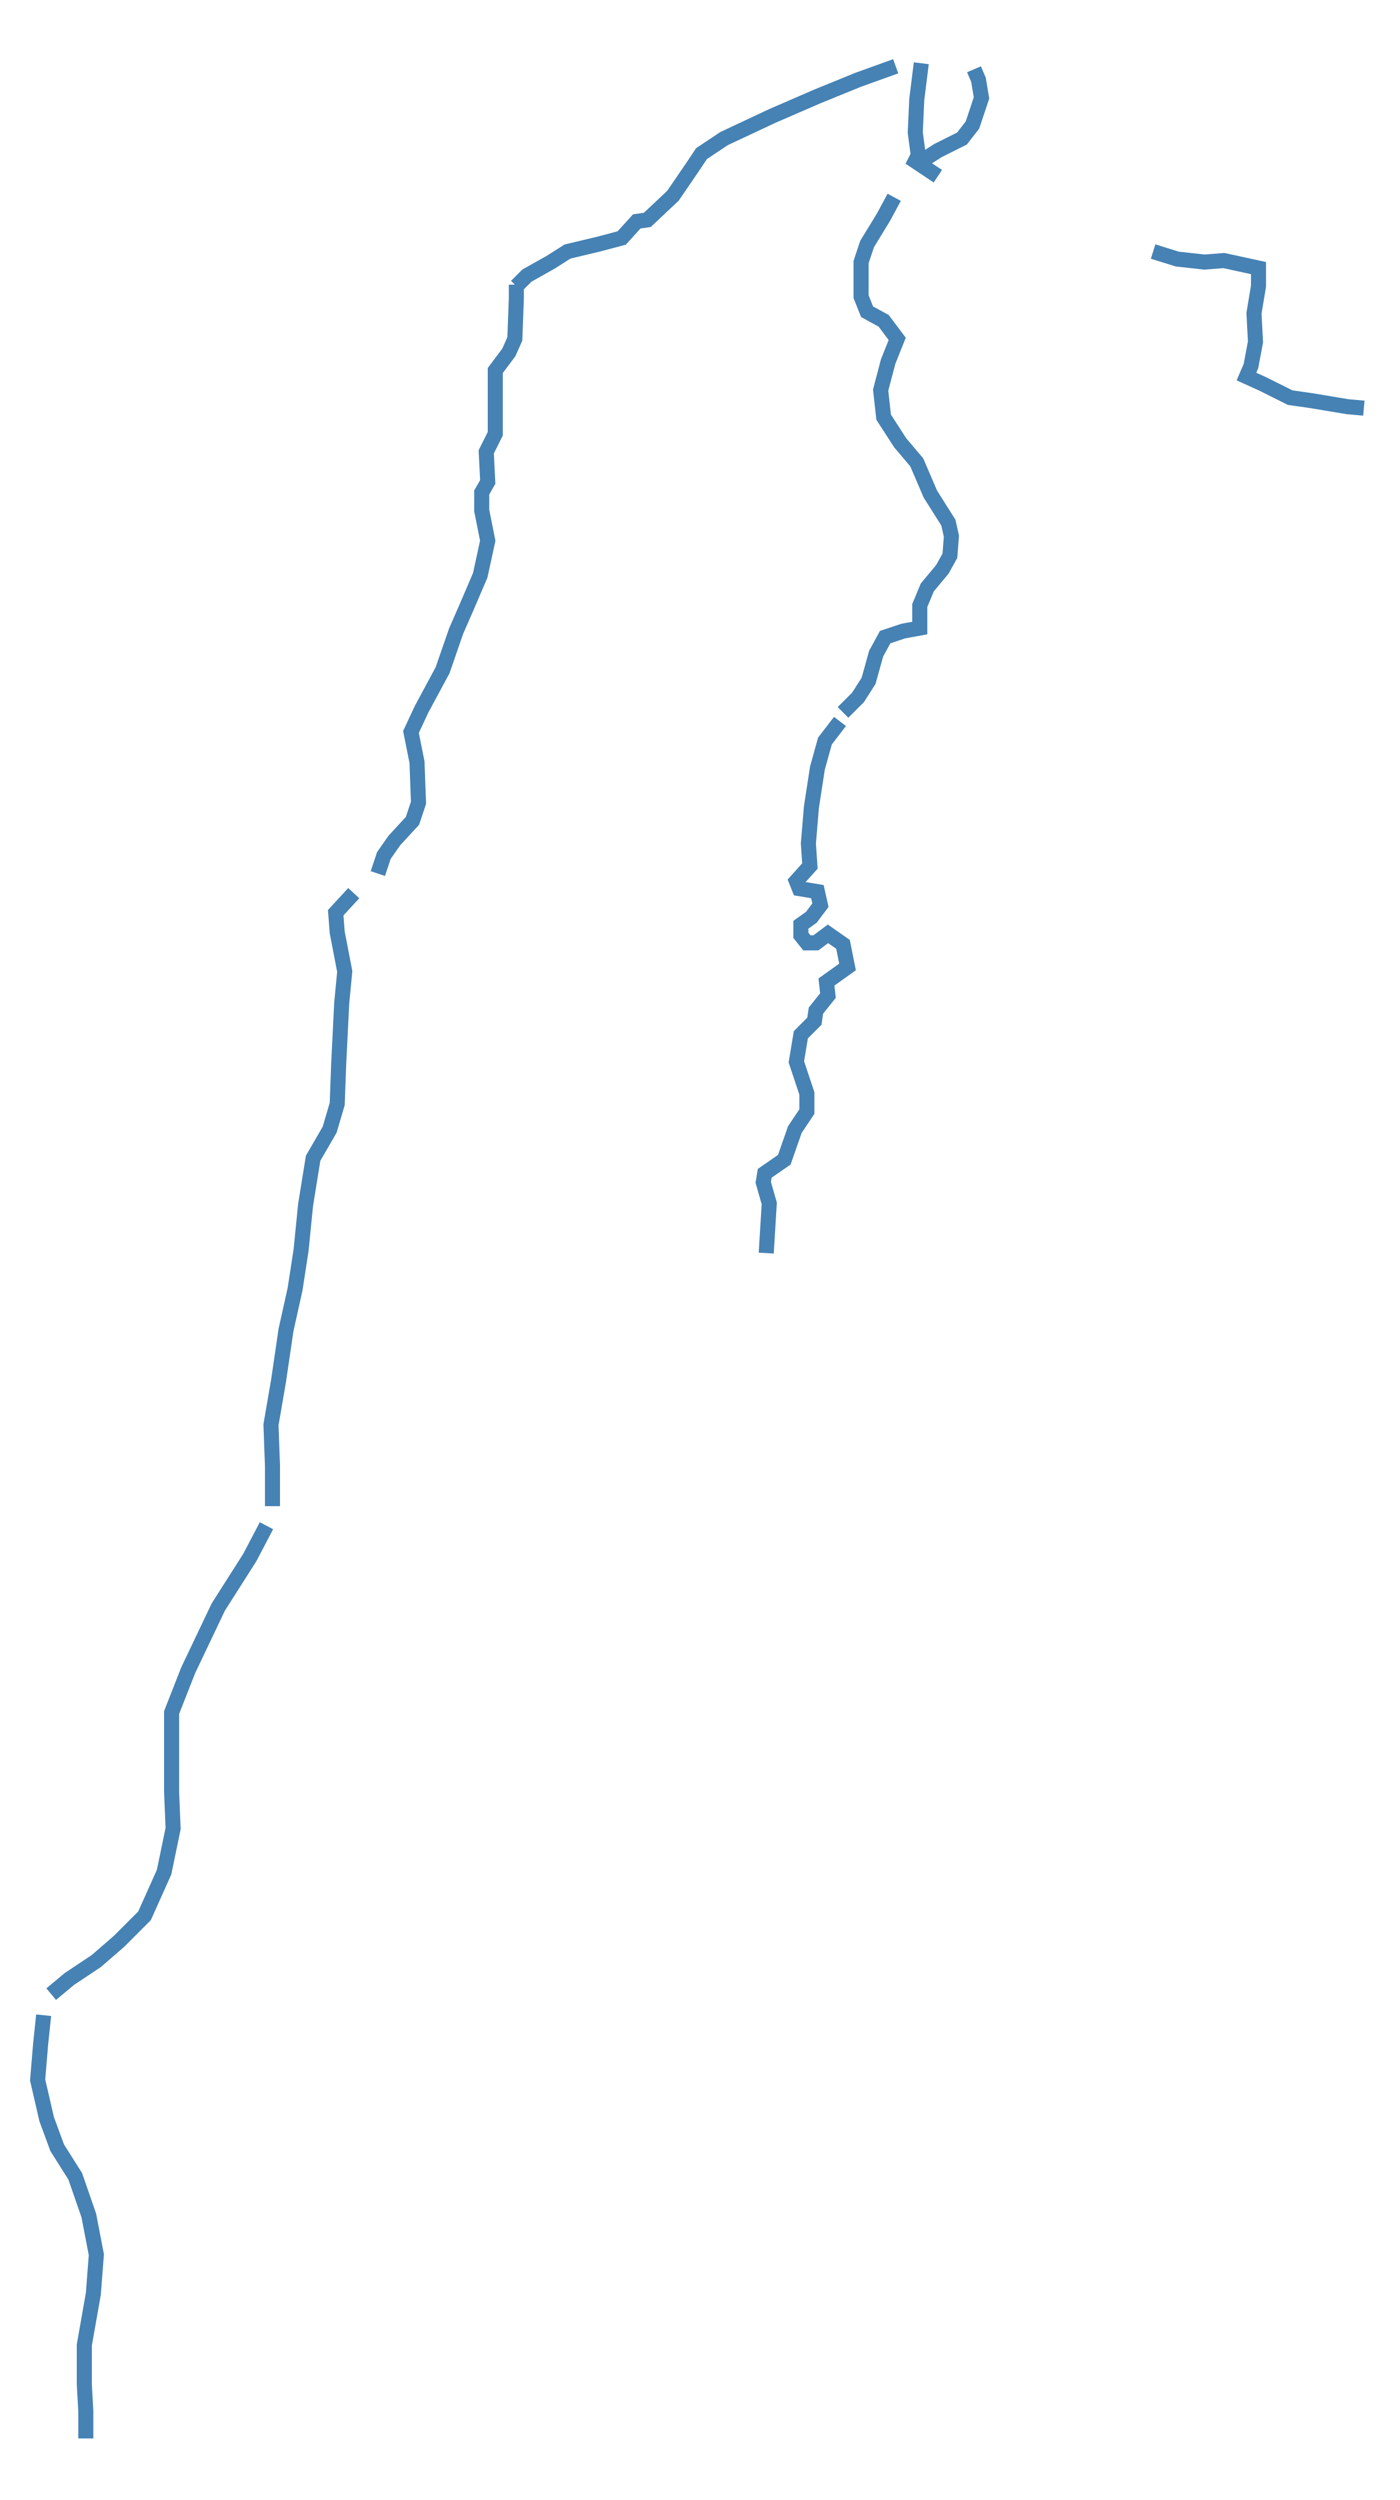 <?xml version="1.0" encoding="utf-8"?>
<!-- Generator: Adobe Illustrator 25.3.0, SVG Export Plug-In . SVG Version: 6.00 Build 0)  -->
<svg version="1.1" id="Layer_1" xmlns="http://www.w3.org/2000/svg" xmlns:xlink="http://www.w3.org/1999/xlink" x="0px" y="0px"
	 viewBox="0 0 93 166" style="enable-background:new 0 0 93 166;" xml:space="preserve">
<style type="text/css">
	.st0{fill:none;stroke:#4682B4;}
</style>
<path class="st0" d="M18.1,100v-2.7l-0.1-2.7l0.5-2.9l0.5-3.4l0.6-2.7L20,83l0.3-3l0.5-3.1l1.1-1.9l0.5-1.7l0.1-2.7l0.2-4l0,0
	l0.2-2.1l-0.5-2.6l-0.1-1.3l1.2-1.3l0,0"/>
<path class="st0" d="M25.1,58l0.4-1.2l0.7-1l1.2-1.3l0.4-1.2l-0.1-2.7l-0.4-2l0.7-1.5l1.4-2.6l0.9-2.6l0.7-1.6l0,0l0.9-2.1l0.5-2.3
	l-0.4-2v-1.2l0.4-0.7L32.3,30l0.6-1.2v-3.4v-0.8l0.9-1.2l0.4-0.9l0.1-2.7v-0.9V19l0.7-0.7l1.6-0.9l1.1-0.7l2.1-0.5l1.5-0.4l1-1.1
	l0.7-0.1l1.7-1.6l1.3-1.9l0.6-0.9l1.5-1l3.2-1.5l3-1.3L57,5.3l2.5-0.9l0,0"/>
<path class="st0" d="M61.2,4.2l-0.3,2.4l-0.1,2.2l0.2,1.5l-0.2,0.4l1.5,1l0,0"/>
<path class="st0" d="M76.6,16.7l1.6,0.5l1.8,0.2l1.3-0.1l2.3,0.5L83.6,19l-0.3,1.8l0.1,1.9l-0.3,1.6l-0.3,0.7l1.1,0.5l1.8,0.9
	l1.4,0.2l2.4,0.4l1.1,0.1l0,0"/>
<path class="st0" d="M56,47.3l1-1l0.7-1.1l0.5-1.8l0.6-1.1l1.2-0.4l1.1-0.2v-1.5l0.5-1.2l1-1.2l0.5-0.9l0.1-1.3L63,34.7l-1.2-1.9
	l-0.9-2.1l-1.1-1.3l-1.1-1.7l-0.2-1.8L59,24l0.6-1.5l-0.9-1.2l-1.1-0.6l-0.4-1v-2.3l0.4-1.2l1.1-1.8l0.7-1.3l0,0"/>
<path class="st0" d="M60.9,10.9l1.4-0.9l1.6-0.8l0.7-0.9l0.6-1.8l-0.2-1.2l-0.3-0.7l0,0"/>
<path class="st0" d="M55.8,47.9l-1,1.3l-0.5,1.8l-0.4,2.6l-0.2,2.4l0.1,1.5l-0.9,1l0.2,0.5l1.2,0.2l0.2,0.9l-0.6,0.8l-0.7,0.5v0.7
	l0.4,0.5h0.6L55,62l1,0.7l0.3,1.5l-1.4,1l0.1,0.9l-0.8,1l-0.1,0.7l-0.9,0.9l-0.3,1.8l0.7,2.1v1.2L52.8,75L52.1,77l-1.3,0.9l-0.1,0.6
	l0.4,1.4l-0.2,3.3l0,0"/>
<path class="st0" d="M2.9,133.8l-0.2,1.9l-0.2,2.4l0.6,2.6l0.7,1.9l1.2,1.9l0.9,2.6l0.5,2.6l-0.2,2.6l-0.6,3.4v2.6l0.1,1.8v1.8l0,0"
	/>
<path class="st0" d="M3.4,132.4l1.2-1l1.8-1.2l1.5-1.3l1.7-1.7l1.3-2.9l0.6-2.9l-0.1-2.4v-3.2v-2.1l1.1-2.8l1-2.1l1-2.1l2.1-3.3
	l1.1-2.1l0,0"/>
</svg>

